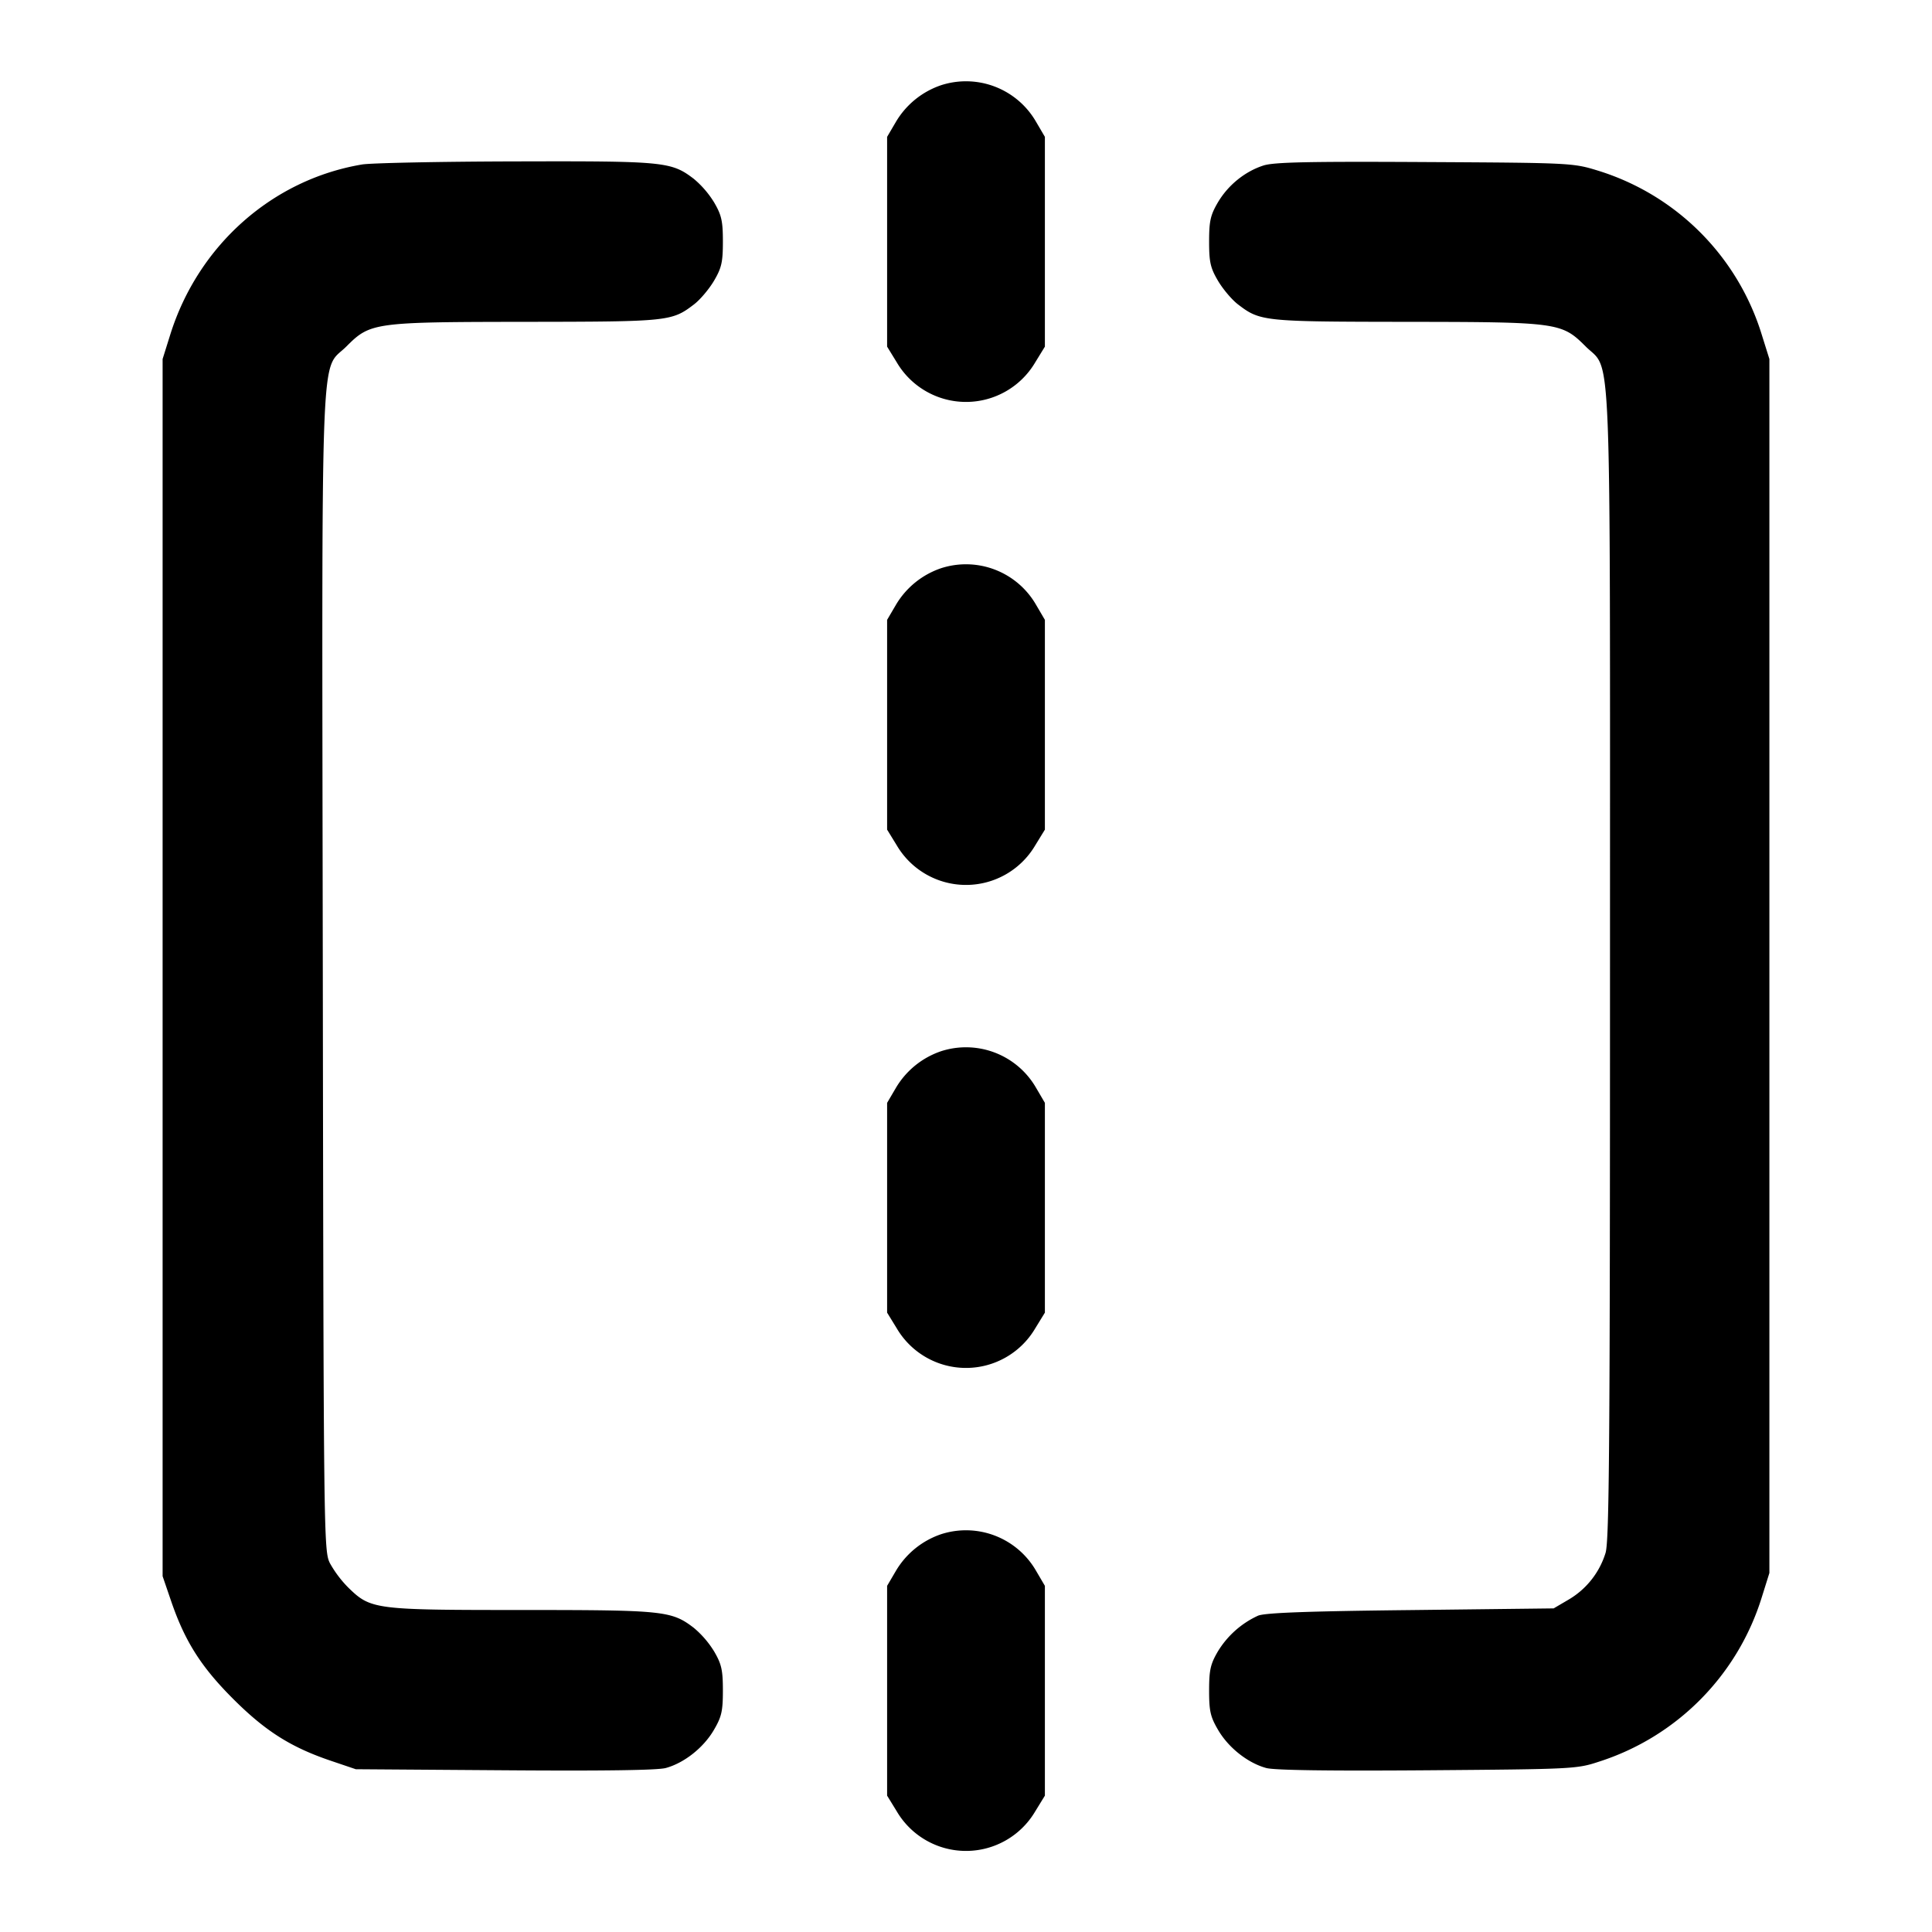 <svg xmlns="http://www.w3.org/2000/svg" width="24" height="24" fill="none" stroke="currentColor" stroke-linecap="round" stroke-linejoin="round" stroke-width="2"><path fill="#000" fill-rule="evenodd" stroke="none" d="M11.695 1.057a1.04 1.04 0 0 0-.567.459l-.108.184v2.606l.121.197a.998.998 0 0 0 1.718 0l.121-.197V1.7l-.108-.184a1.005 1.005 0 0 0-1.177-.459m-7.196.986C3.383 2.23 2.461 3.048 2.114 4.16l-.094.3v15.12l.105.307c.171.5.371.817.771 1.217.401.401.719.602 1.217.77l.307.104 1.846.013c1.217.009 1.9 0 2.004-.028.228-.062.468-.251.597-.471.097-.165.113-.235.113-.492 0-.254-.017-.328-.108-.484a1.2 1.2 0 0 0-.254-.295C8.341 20.01 8.248 20 6.481 20c-1.824 0-1.874-.006-2.151-.275a1.4 1.4 0 0 1-.232-.307c-.076-.155-.078-.296-.088-7.336-.012-8.08-.036-7.45.293-7.778.298-.298.337-.304 2.234-.306 1.768-.002 1.808-.006 2.082-.215.077-.058.189-.191.25-.294.095-.161.111-.233.111-.489 0-.254-.017-.328-.108-.484a1.2 1.2 0 0 0-.254-.295c-.28-.213-.362-.221-2.214-.216-.937.002-1.795.02-1.905.038m11.196.013c-.23.074-.44.244-.567.46-.091.156-.108.23-.108.484 0 .256.016.328.111.489.061.103.173.236.25.294.274.209.314.213 2.082.215 1.897.002 1.936.008 2.234.305.327.328.303-.294.303 7.698 0 5.906-.009 7.137-.055 7.289a1.02 1.02 0 0 1-.461.582l-.184.108-1.78.021c-1.288.014-1.811.034-1.893.07a1.14 1.14 0 0 0-.499.445c-.091.156-.108.23-.108.484 0 .257.016.327.113.492.129.22.369.409.597.471.104.028.785.037 2.004.028 1.802-.014 1.853-.016 2.126-.106a3.11 3.11 0 0 0 2.026-2.045l.094-.3V4.46l-.094-.3a3.08 3.08 0 0 0-2.025-2.037c-.32-.099-.326-.1-2.161-.11-1.441-.008-1.876.001-2.005.043m-4 5.001a1.04 1.04 0 0 0-.567.459l-.108.184v2.606l.121.197a.998.998 0 0 0 1.718 0l.121-.197V7.7l-.108-.184a1.005 1.005 0 0 0-1.177-.459m0 6a1.04 1.04 0 0 0-.567.459l-.108.184v2.606l.121.197a.998.998 0 0 0 1.718 0l.121-.197V13.7l-.108-.184a1.005 1.005 0 0 0-1.177-.459m0 6a1.04 1.04 0 0 0-.567.459l-.108.184v2.606l.121.197a.998.998 0 0 0 1.718 0l.121-.197V19.7l-.108-.184a1.005 1.005 0 0 0-1.177-.459"/></svg>
